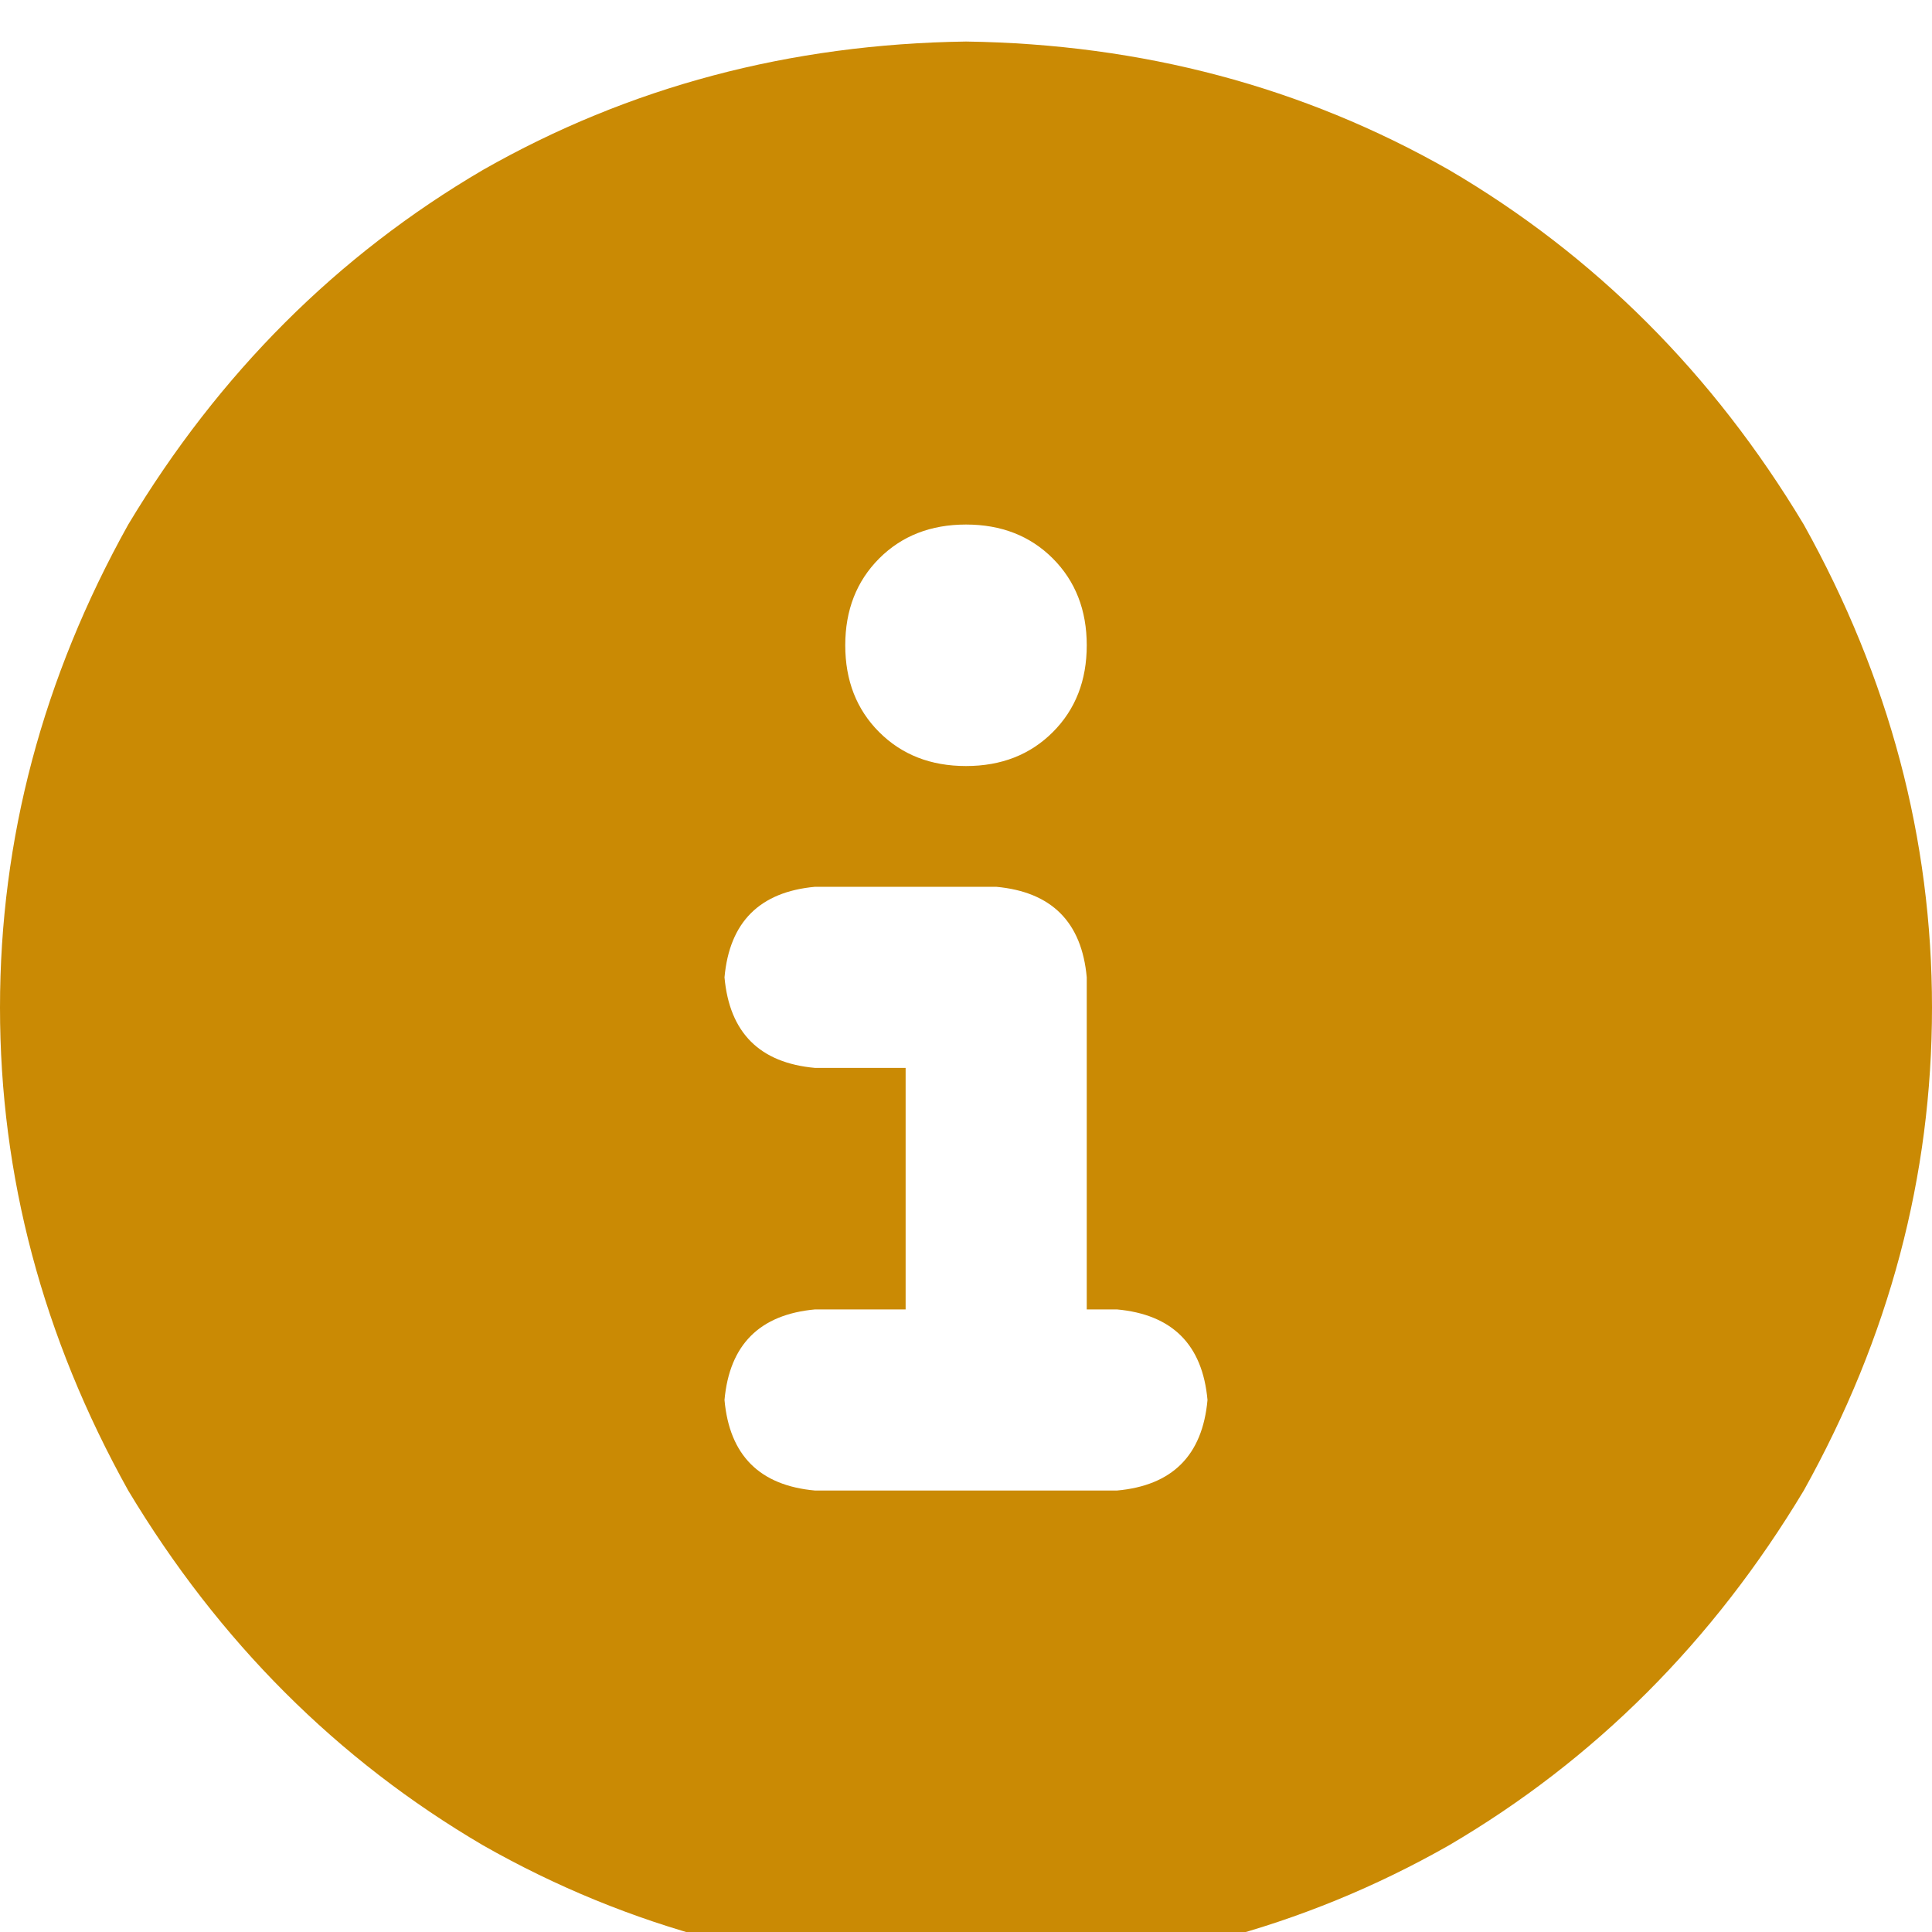 <svg xmlns="http://www.w3.org/2000/svg" xmlns:xlink="http://www.w3.org/1999/xlink" fill="none" version="1.1" width="16" height="16" viewBox="0 0 16 16"><defs><clipPath id="master_svg0_6_1517"><rect x="0" y="0" width="16" height="16" rx="0"/></clipPath></defs><g clip-path="url(#master_svg0_6_1517)"><g transform="matrix(1,0,0,-1,0,32.688)"><g><path d="M8,16.344Q10.188,16.375,12,17.406Q13.812,18.469,14.938,20.344Q16,22.25,16,24.344Q16,26.438,14.938,28.344Q13.812,30.219,12,31.281Q10.188,32.313,8,32.344Q5.812,32.313,4,31.281Q2.188,30.219,1.062,28.344Q0,26.438,0,24.344Q0,22.25,1.062,20.344Q2.188,18.469,4,17.406Q5.812,16.375,8,16.344ZM6.75,21.844L7.5,21.844L6.75,21.844L7.5,21.844L7.5,23.844L6.75,23.844Q6.062,23.906,6,24.594Q6.062,25.281,6.75,25.344L8.25,25.344Q8.938,25.281,9,24.594L9,21.844L9.25,21.844Q9.938,21.781,10,21.094Q9.938,20.406,9.25,20.344L6.75,20.344Q6.062,20.406,6,21.094Q6.062,21.781,6.75,21.844ZM8,28.344Q8.438,28.344,8.719,28.063Q9,27.781,9,27.344Q9,26.906,8.719,26.625Q8.438,26.344,8,26.344Q7.562,26.344,7.281,26.625Q7,26.906,7,27.344Q7,27.781,7.281,28.063Q7.562,28.344,8,28.344Z" fill="#CA8A04" fill-opacity="1" style="mix-blend-mode:passthrough"/></g></g></g></svg>